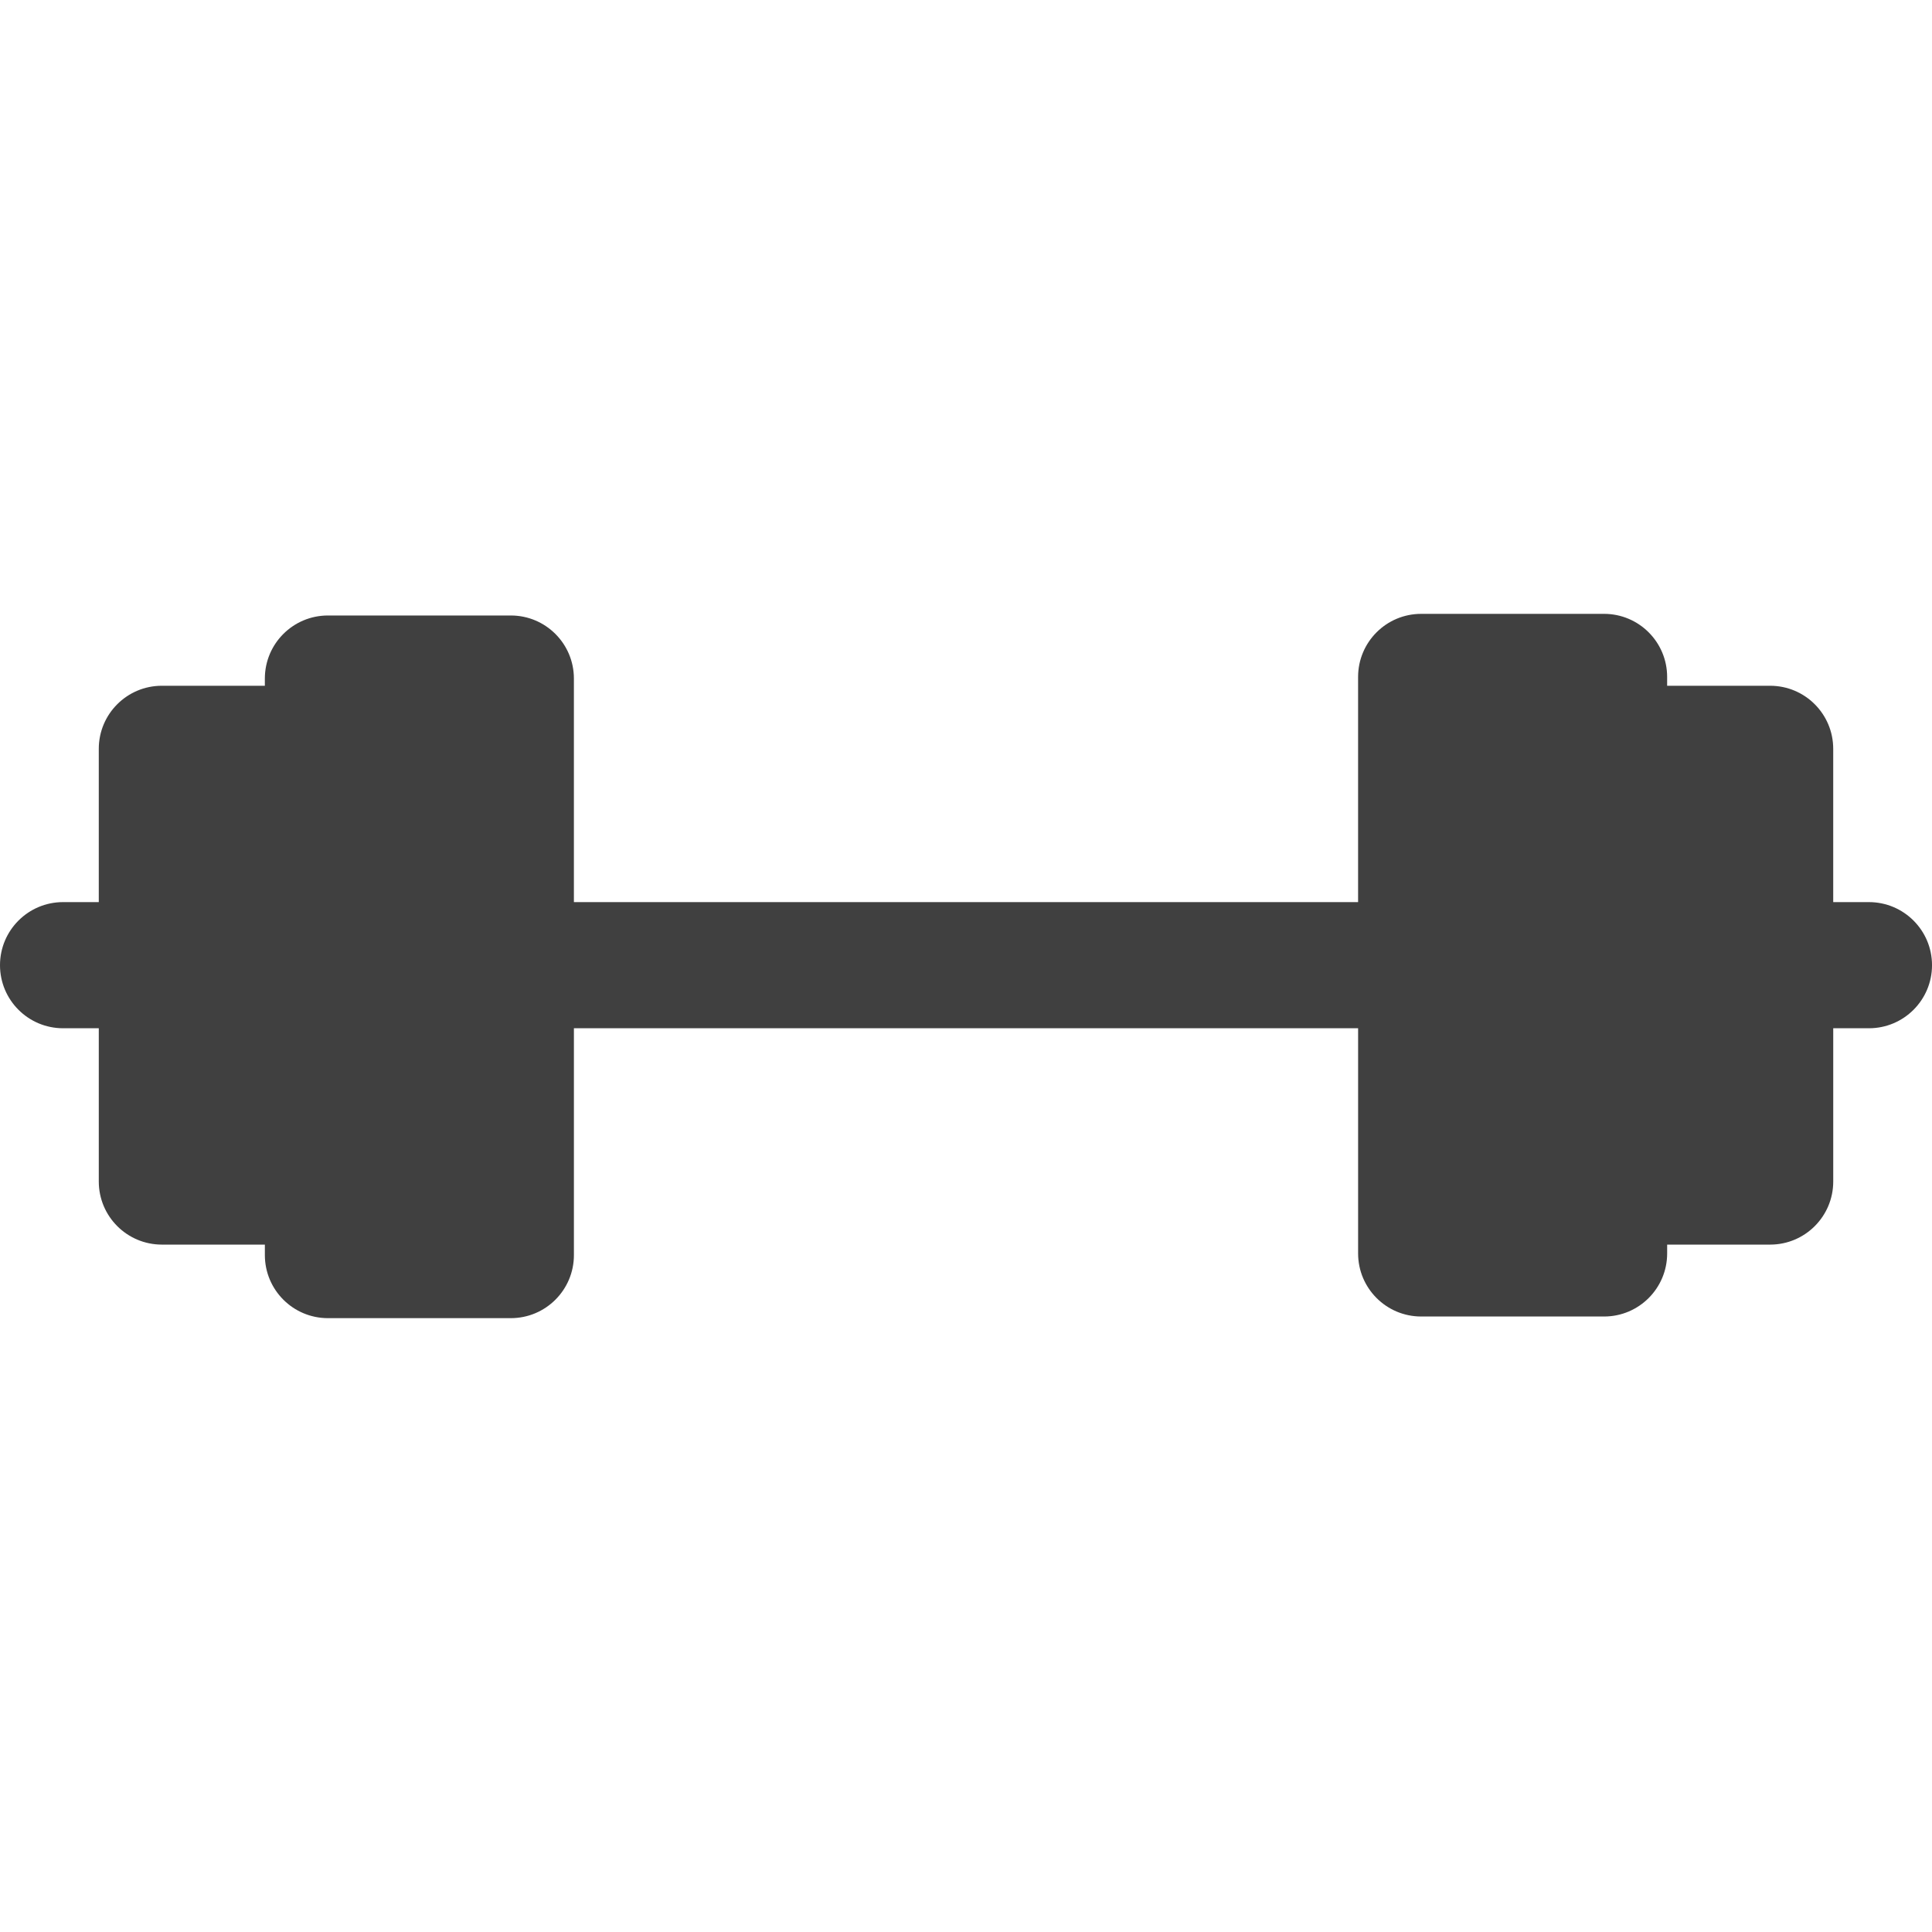 <?xml version="1.0"?>
<svg xmlns="http://www.w3.org/2000/svg" xmlns:xlink="http://www.w3.org/1999/xlink" xmlns:svgjs="http://svgjs.com/svgjs" version="1.1" width="512" height="512" x="0" y="0" viewBox="0 0 512 512" style="enable-background:new 0 0 512 512" xml:space="preserve" class=""><g>
<g xmlns="http://www.w3.org/2000/svg">
	<g>
		<path d="M495.285,239.069h-9.463v-40.619c0-9.231-7.484-16.715-16.715-16.715H441.81v-2.342c0-9.231-7.484-16.715-16.715-16.715    h-48.47c-9.231,0-16.715,7.484-16.715,16.715v59.674H152.09v-59.241c0-9.231-7.484-16.715-16.715-16.715h-48.47    c-9.231,0-16.715,7.484-16.715,16.715v1.908H42.893c-9.231,0-16.715,7.484-16.715,16.715v40.619h-9.464    C7.484,239.068,0,246.552,0,255.783s7.484,16.715,16.715,16.715h9.464v40.619c0,9.231,7.484,16.715,16.715,16.715h27.298v2.776    c0,9.231,7.484,16.715,16.715,16.715h48.47c9.231,0,16.715-7.484,16.715-16.715v-60.109h207.82v59.674    c0,9.231,7.484,16.715,16.715,16.715h48.47c9.231,0,16.715-7.484,16.715-16.715v-2.341h27.298c9.231,0,16.715-7.484,16.715-16.715    v-40.619h9.463c9.231,0,16.715-7.484,16.715-16.715S504.517,239.069,495.285,239.069z" fill="#404040" data-original="#000000" style="" class=""/>
	</g>
</g>
<g xmlns="http://www.w3.org/2000/svg">
</g>
<g xmlns="http://www.w3.org/2000/svg">
</g>
<g xmlns="http://www.w3.org/2000/svg">
</g>
<g xmlns="http://www.w3.org/2000/svg">
</g>
<g xmlns="http://www.w3.org/2000/svg">
</g>
<g xmlns="http://www.w3.org/2000/svg">
</g>
<g xmlns="http://www.w3.org/2000/svg">
</g>
<g xmlns="http://www.w3.org/2000/svg">
</g>
<g xmlns="http://www.w3.org/2000/svg">
</g>
<g xmlns="http://www.w3.org/2000/svg">
</g>
<g xmlns="http://www.w3.org/2000/svg">
</g>
<g xmlns="http://www.w3.org/2000/svg">
</g>
<g xmlns="http://www.w3.org/2000/svg">
</g>
<g xmlns="http://www.w3.org/2000/svg">
</g>
<g xmlns="http://www.w3.org/2000/svg">
</g>
</g></svg>
